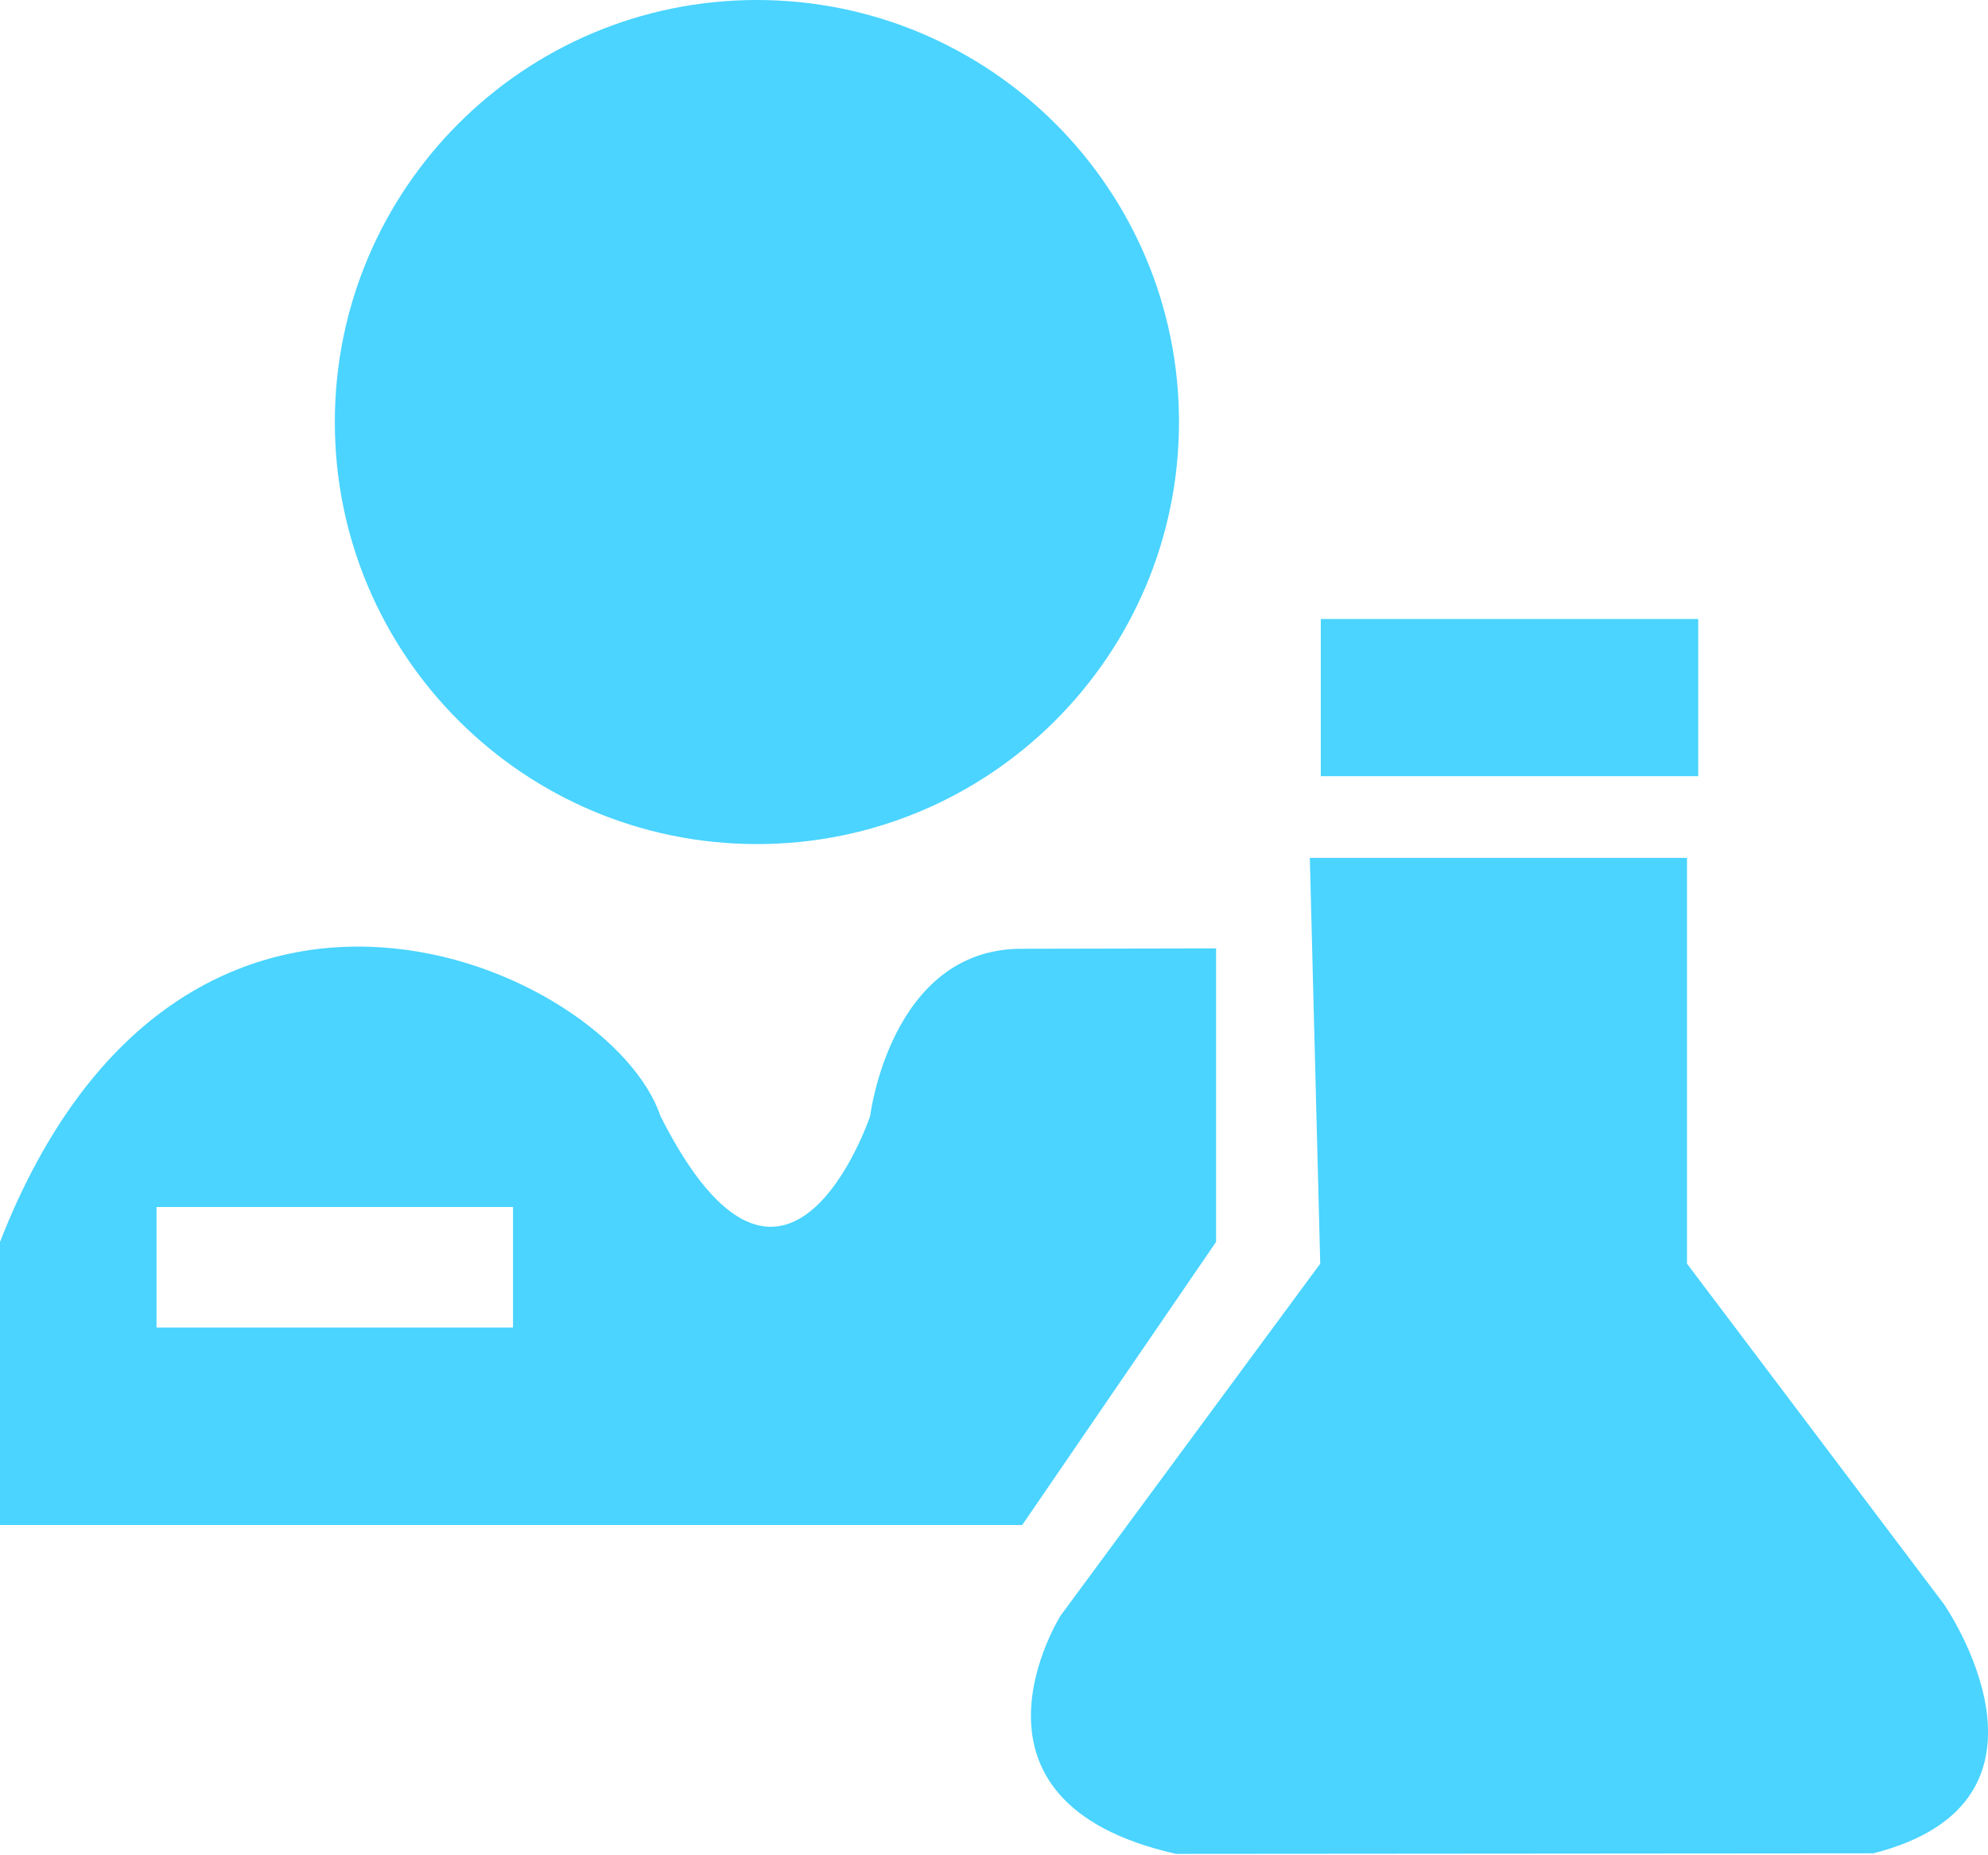 <svg width="120" height="112" viewBox="0 0 120 112" fill="none" xmlns="http://www.w3.org/2000/svg">
<g clip-path="url(#clip0)">
<path d="M45.681 50.956C59.751 50.964 71.159 39.556 71.167 25.486C71.175 11.416 59.767 0.008 45.697 4.38132e-06C31.627 -0.008 20.219 11.4 20.211 25.47V25.478C20.211 39.548 31.611 50.948 45.681 50.956Z" fill="#4AD4FF"/>
<path d="M61.662 57.276C53.749 57.276 52.524 67.378 52.524 67.378C52.524 67.378 47.461 82.412 39.867 67.378C36.861 58.395 11.073 46.653 0 74.972V92.064H61.703L73.405 74.972V57.252L61.662 57.276ZM30.966 80.141H9.448V72.865H30.966V80.141Z" fill="#4AD4FF"/>
<path d="M102.508 37.368H79.725V46.857H102.508V37.368Z" fill="#4AD4FF"/>
<path d="M113.075 111.883C125.569 108.715 117.346 96.849 117.346 96.849L101.831 76.287V51.789H79.064L79.692 76.287L64.03 97.519C64.03 97.519 56.909 108.747 70.987 111.916L113.075 111.883Z" fill="#4AD4FF"/>
</g>
<defs>
<clipPath id="clip0">
<rect width="120" height="111.916" fill="white"/>
</clipPath>
</defs>
</svg>
